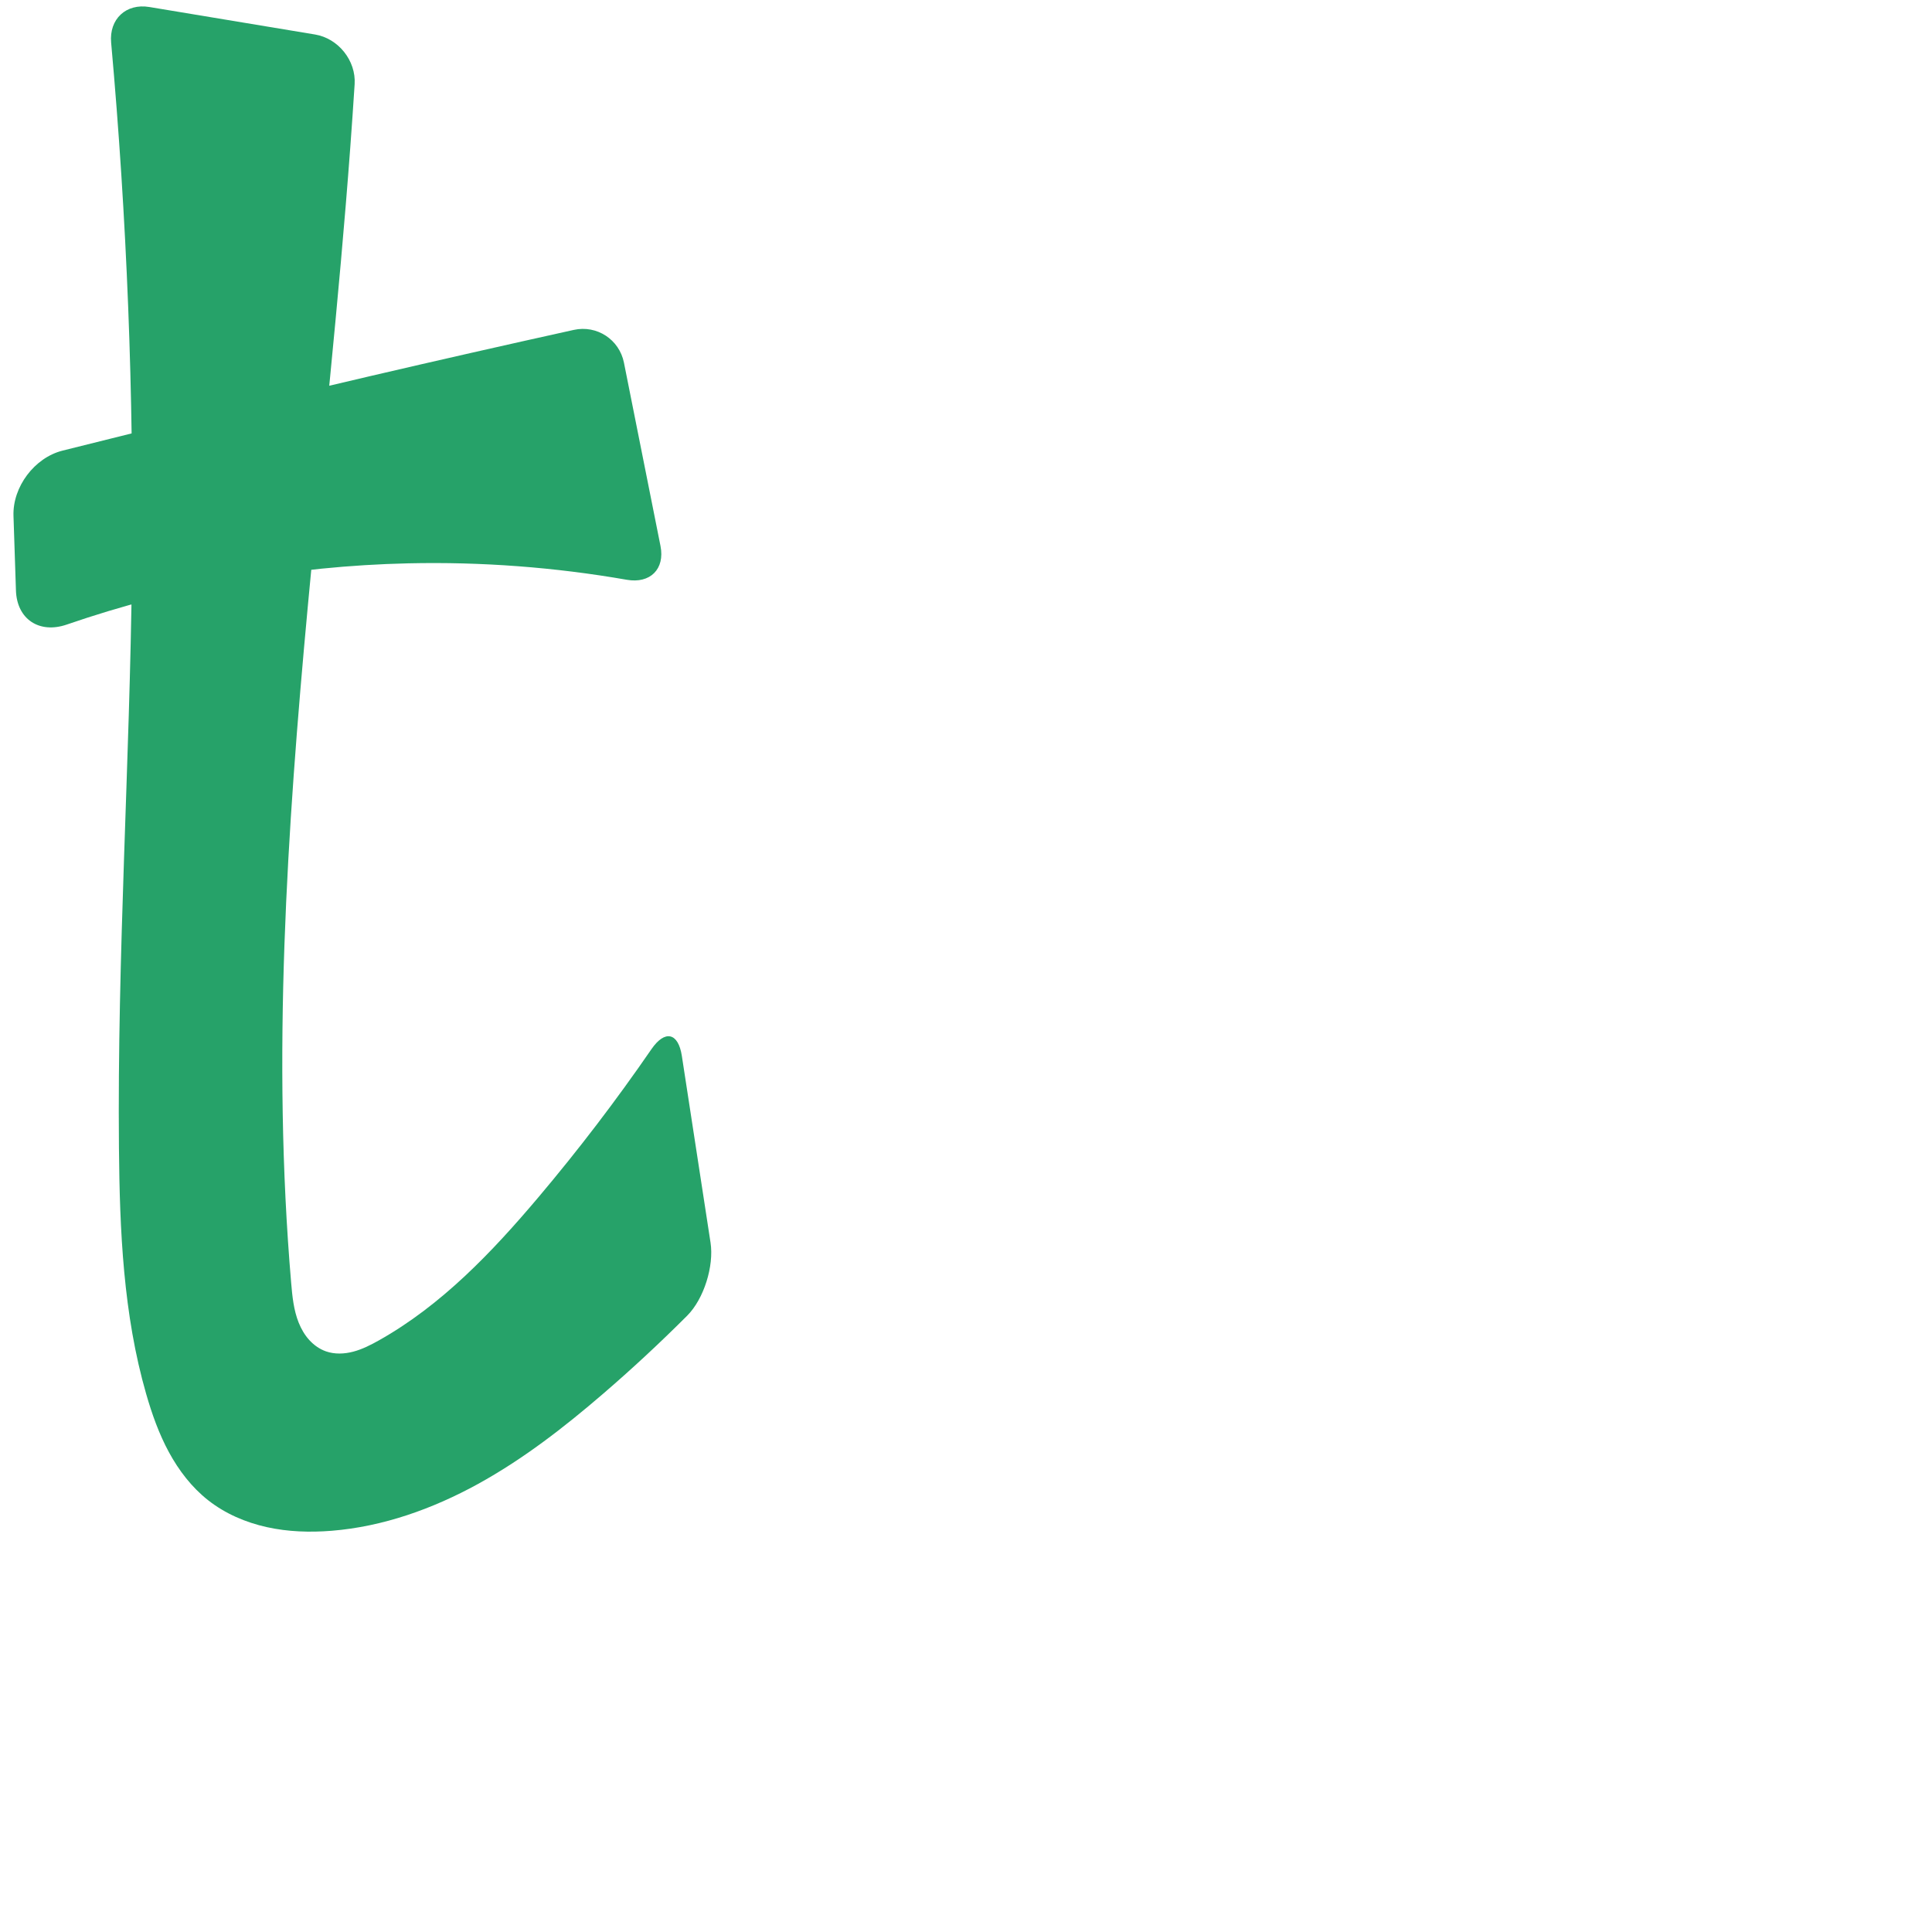 <?xml version="1.0" encoding="UTF-8" standalone="no"?>
<svg
   xmlns:dc="http://purl.org/dc/elements/1.1/"
   xmlns:cc="http://creativecommons.org/ns#"
   xmlns:rdf="http://www.w3.org/1999/02/22-rdf-syntax-ns#"
   xmlns:svg="http://www.w3.org/2000/svg"
   xmlns="http://www.w3.org/2000/svg"
   xmlns:sodipodi="http://sodipodi.sourceforge.net/DTD/sodipodi-0.dtd"
   xmlns:inkscape="http://www.inkscape.org/namespaces/inkscape"
   xml:space="preserve"
   width="1000"
   height="1000"
   version="1.1"
   style="clip-rule:evenodd;fill-rule:evenodd;image-rendering:optimizeQuality;shape-rendering:geometricPrecision;text-rendering:geometricPrecision"
   viewBox="0 0 1000 1000"
   id="svg10"
   sodipodi:docname="t.svg"
   inkscape:version="1.0.2 (e86c870879, 2021-01-15)"><sodipodi:namedview
   pagecolor="#ffffff"
   bordercolor="#666666"
   borderopacity="1"
   objecttolerance="10"
   gridtolerance="10"
   guidetolerance="10"
   inkscape:pageopacity="0"
   inkscape:pageshadow="2"
   inkscape:window-width="1920"
   inkscape:window-height="1007"
   id="namedview12"
   showgrid="false"
   inkscape:zoom="0.84890884"
   inkscape:cx="58.149516"
   inkscape:cy="333.82446"
   inkscape:window-x="1920"
   inkscape:window-y="0"
   inkscape:window-maximized="1"
   inkscape:current-layer="svg10"
   showguides="true"
   inkscape:guide-bbox="true"
   inkscape:document-rotation="0"><sodipodi:guide
   position="0,1000"
   orientation="0,1"
   id="guide16"
   inkscape:label=""
   inkscape:locked="true"
   inkscape:color="rgb(0,0,255)" /><sodipodi:guide
   position="1763.312,2036.169"
   orientation="1000,0"
   id="guide18" /><sodipodi:guide
   position="0,200"
   orientation="0,1"
   id="guide20"
   inkscape:label="base"
   inkscape:locked="true"
   inkscape:color="rgb(0,0,255)" /><inkscape:grid
   type="xygrid"
   id="grid24"
   originx="-473.376"
   originy="-489.692" /><sodipodi:guide
   position="0,0"
   orientation="0,1"
   id="guide34"
   inkscape:label="bottom"
   inkscape:locked="true"
   inkscape:color="rgb(0,0,255)" /><sodipodi:guide
   position="225.051,1693.319"
   orientation="0,1"
   id="guide44"
   inkscape:label=""
   inkscape:locked="false"
   inkscape:color="rgb(0,0,255)" /><sodipodi:guide
   position="0,900"
   orientation="0,1"
   id="guide46"
   inkscape:label=""
   inkscape:locked="true"
   inkscape:color="rgb(0,0,255)" /><sodipodi:guide
   position="373.314,704.702"
   orientation="1,0"
   id="guide841"
   inkscape:label="width" />    <sodipodi:guide
   position="141.905,800.035"
   orientation="0,-1"
   id="guide851" /><sodipodi:guide
   position="240.897,724.352"
   orientation="0,-1"
   id="guide852" /></sodipodi:namedview>
 <defs
   id="defs4"><inkscape:path-effect
   effect="fillet_chamfer"
   id="path-effect855"
   is_visible="true"
   lpeversion="1"
   satellites_param="F,0,0,1,0,22.157,0,1 @ F,0,0,1,0,0,0,1 @ F,0,1,1,0,27.101,0,1 @ F,0,1,1,0,27.101,0,1 @ F,0,0,1,0,0,0,1 @ F,0,0,1,0,22.157,0,1 | F,0,0,1,0,22.157,0,1 @ F,0,0,1,0,22.157,0,1 @ F,0,0,1,0,0,0,1 @ F,0,0,1,0,0,0,1 @ F,0,0,1,0,0,0,1 @ F,0,0,1,0,0,0,1 @ F,0,0,1,0,0,0,1 @ F,0,0,1,0,0,0,1 @ F,0,0,1,0,0,0,1 @ F,0,0,1,0,0,0,1 @ F,0,0,1,0,0,0,1 @ F,0,0,1,0,22.157,0,1 @ F,0,0,1,0,22.157,0,1 @ F,0,0,1,0,0,0,1 @ F,0,0,1,0,0,0,1 @ F,0,0,1,0,0,0,1 @ F,0,0,1,0,0,0,1 @ F,0,0,1,0,0,0,1 @ F,0,0,1,0,0,0,1 @ F,0,0,1,0,0,0,1 @ F,0,0,1,0,0,0,1 @ F,0,0,1,0,0,0,1"
   unit="px"
   method="auto"
   mode="F"
   radius="0"
   chamfer_steps="1"
   flexible="false"
   use_knot_distance="true"
   apply_no_radius="true"
   apply_with_radius="true"
   only_selected="true"
   hide_knots="false" /><inkscape:path-effect
   effect="fillet_chamfer"
   id="path-effect854"
   is_visible="true"
   lpeversion="1"
   satellites_param="F,0,0,1,0,24.614,0,1 @ F,0,0,1,0,0,0,1 @ F,0,0,1,0,24.614,0,1 @ F,0,0,1,0,24.614,0,1 @ F,0,0,1,0,0,0,1 @ F,0,0,1,0,24.614,0,1 | F,0,0,1,0,24.614,0,1 @ F,0,0,1,0,24.614,0,1 @ F,0,0,1,0,0,0,1 @ F,0,0,1,0,0,0,1 @ F,0,0,1,0,0,0,1 @ F,0,0,1,0,0,0,1 @ F,0,0,1,0,0,0,1 @ F,0,0,1,0,0,0,1 @ F,0,0,1,0,0,0,1 @ F,0,0,1,0,0,0,1 @ F,0,1,1,0,31.684,0,1 @ F,0,1,1,0,31.684,0,1 @ F,0,0,1,0,0,0,1 @ F,0,0,1,0,0,0,1 @ F,0,0,1,0,0,0,1 @ F,0,0,1,0,0,0,1 @ F,0,0,1,0,0,0,1 @ F,0,0,1,0,0,0,1"
   unit="px"
   method="auto"
   mode="F"
   radius="0"
   chamfer_steps="1"
   flexible="false"
   use_knot_distance="true"
   apply_no_radius="true"
   apply_with_radius="true"
   only_selected="true"
   hide_knots="true" /><inkscape:path-effect
   effect="fillet_chamfer"
   id="path-effect853"
   is_visible="true"
   lpeversion="1"
   satellites_param="F,0,0,1,0,0,0,1 @ F,0,0,1,0,0,0,1 @ F,0,0,1,0,0,0,1 @ F,0,0,1,0,0,0,1 @ F,0,0,1,0,0,0,1 @ F,0,0,1,0,49.16,0,1 @ F,0,0,1,0,31.462,0,1 @ F,0,0,1,0,0,0,1 @ F,0,0,1,0,0,0,1 @ F,0,0,1,0,0,0,1 @ F,0,0,1,0,0,0,1 @ F,0,0,1,0,0,0,1 @ F,0,0,1,0,0,0,1 @ F,0,0,1,0,0,0,1 @ F,0,0,1,0,20.446,0,1 @ F,0,0,1,0,22.595,0,1 @ F,0,0,1,0,0,0,1 @ F,0,0,1,0,32.157,0,1 @ F,0,0,1,0,36.65,0,1 @ F,0,0,1,0,0,0,1 @ F,0,0,1,0,0,0,1 @ F,0,0,1,0,18.337,0,1 @ F,0,0,1,0,21.166,0,1 @ F,0,0,1,0,0,0,1"
   unit="px"
   method="auto"
   mode="F"
   radius="0"
   chamfer_steps="1"
   flexible="false"
   use_knot_distance="true"
   apply_no_radius="true"
   apply_with_radius="true"
   only_selected="true"
   hide_knots="false" /><inkscape:path-effect
   effect="spiro"
   id="path-effect928"
   is_visible="true"
   lpeversion="1" /><inkscape:path-effect
   effect="spiro"
   id="path-effect921"
   is_visible="true"
   lpeversion="1" /><inkscape:path-effect
   effect="spiro"
   id="path-effect917"
   is_visible="true"
   lpeversion="1" /><inkscape:path-effect
   effect="spiro"
   id="path-effect849"
   is_visible="true"
   lpeversion="1" /><inkscape:path-effect
   effect="spiro"
   id="path-effect851"
   is_visible="true"
   lpeversion="1" />
  <style
   type="text/css"
   id="style2">
   <![CDATA[
    .fil0 {fill:#EF7F1A;fill-rule:nonzero}
   ]]>
  </style>
 <inkscape:path-effect
   effect="spiro"
   id="path-effect1214"
   is_visible="true"
   lpeversion="1" /><inkscape:path-effect
   effect="spiro"
   id="path-effect1195"
   is_visible="true"
   lpeversion="1" /><inkscape:path-effect
   effect="spiro"
   id="path-effect992"
   is_visible="true"
   lpeversion="1" /><inkscape:path-effect
   effect="spiro"
   id="path-effect1060"
   is_visible="true"
   lpeversion="1" /><inkscape:path-effect
   effect="spiro"
   id="path-effect1047"
   is_visible="true"
   lpeversion="1" /><inkscape:path-effect
   effect="spiro"
   id="path-effect1085"
   is_visible="true"
   lpeversion="1" /><inkscape:path-effect
   effect="spiro"
   id="path-effect1286"
   is_visible="true"
   lpeversion="1" /></defs>
 
<path
   id="path919"
   style="fill:#26a269;fill-rule:nonzero;stroke:none;stroke-width:1.141px;stroke-linecap:butt;stroke-linejoin:miter;stroke-opacity:1"
   d="M 324.45,300.093 C 287.117,293.585 249.148,290.725 211.262,291.582 151.194,292.941 91.353,303.696 34.552,323.275 20.402,328.152 8.746,320.576 8.253,305.616 L 6.979,266.976 C 6.486,252.016 17.844,236.893 32.36,233.244 85.296,219.936 138.348,207.088 191.507,194.7 c 35.113,-8.183 70.273,-16.164 105.478,-23.944 11.949,-2.641 23.581,4.973 25.973,16.974 l 18.91,94.854 c 2.393,12.001 -5.364,19.611 -17.418,17.509 z M 77.314,3.627 163.037,17.851 c 12.072,2.003 21.301,13.532 20.52,25.744 -0.695,10.87 -1.444,21.737 -2.248,32.6 -5.873,79.375 -14.645,158.503 -22,237.754 -10.8,116.366 -18.546,233.573 -8.608,350.016 0.598,7.011 1.287,14.13 3.906,20.661 1.309,3.265 3.102,6.358 5.469,8.962 2.366,2.603 5.32,4.707 8.64,5.872 4.53,1.59 9.549,1.373 14.189,0.138 4.64,-1.235 8.961,-3.437 13.149,-5.786 32.436,-18.192 58.601,-45.672 82.597,-74.084 20.764,-24.585 40.313,-50.196 58.554,-76.706 6.937,-10.081 13.859,-8.589 15.717,3.506 l 14.849,96.653 c 1.858,12.095 -3.424,29.137 -12.072,37.795 -13.99,14.007 -28.506,27.49 -43.507,40.408 -20.224,17.415 -41.441,33.879 -64.828,46.738 -23.387,12.858 -49.092,22.058 -75.695,24.205 -11.208,0.905 -22.576,0.547 -33.555,-1.883 -10.979,-2.43 -21.573,-6.983 -30.406,-13.94 C 99.237,769.835 92.545,761.092 87.411,751.612 82.278,742.131 78.651,731.904 75.668,721.544 63.803,680.338 61.955,636.968 61.566,594.089 60.663,494.581 67.196,395.154 68.283,295.648 69.281,204.349 65.689,113 57.526,22.06 56.432,9.872 65.242,1.624 77.314,3.627 Z"
   sodipodi:nodetypes="caccaccccaaaaaaccaaaaaac"
   inkscape:path-effect="#path-effect928;#path-effect855"
   inkscape:original-d="m 346.20005,304.3133 c 0,0 -89.82311,-15.13888 -134.93797,-12.73107 C 142.60755,295.24637 9.145891,332.70251 9.145891,332.70251 L 6.085962,239.88945 c 0,0 123.488398,-30.65266 185.421378,-45.18984 C 233.79736,184.77311 318.62602,166 318.62602,166 Z M 55.455839,0 184.89528,21.478558 c 0,0 -2.14703,36.495384 -3.58708,54.716579 -6.27057,79.342473 -17.35268,158.299843 -22.00042,237.753903 -6.81524,116.50797 -34.364,236.18604 -8.60755,350.01556 2.92822,12.94114 6.0594,29.7394 18.01419,35.49531 8.38385,4.0366 19.03082,-1.45508 27.33771,-5.64778 33.01728,-16.6647 57.65396,-46.77633 82.59705,-74.08375 26.66769,-29.19549 70.90679,-95.10053 70.90679,-95.10053 l 21.57755,140.4545 c 0,0 -36.7507,40.62608 -58.94298,56.30262 -42.8573,30.27422 -88.38269,65.05178 -140.52262,70.94282 -21.82415,2.46581 -46.38093,-2.6574 -63.96109,-15.82218 C 90.73265,763.79461 82.318121,741.6806 75.667835,721.54441 62.262988,680.9563 63.439389,636.79228 61.565879,594.08895 57.204499,494.67905 69.321006,395.14808 68.283389,295.64797 67.254776,197.01129 55.455839,0 55.455839,0 Z" /></svg>
